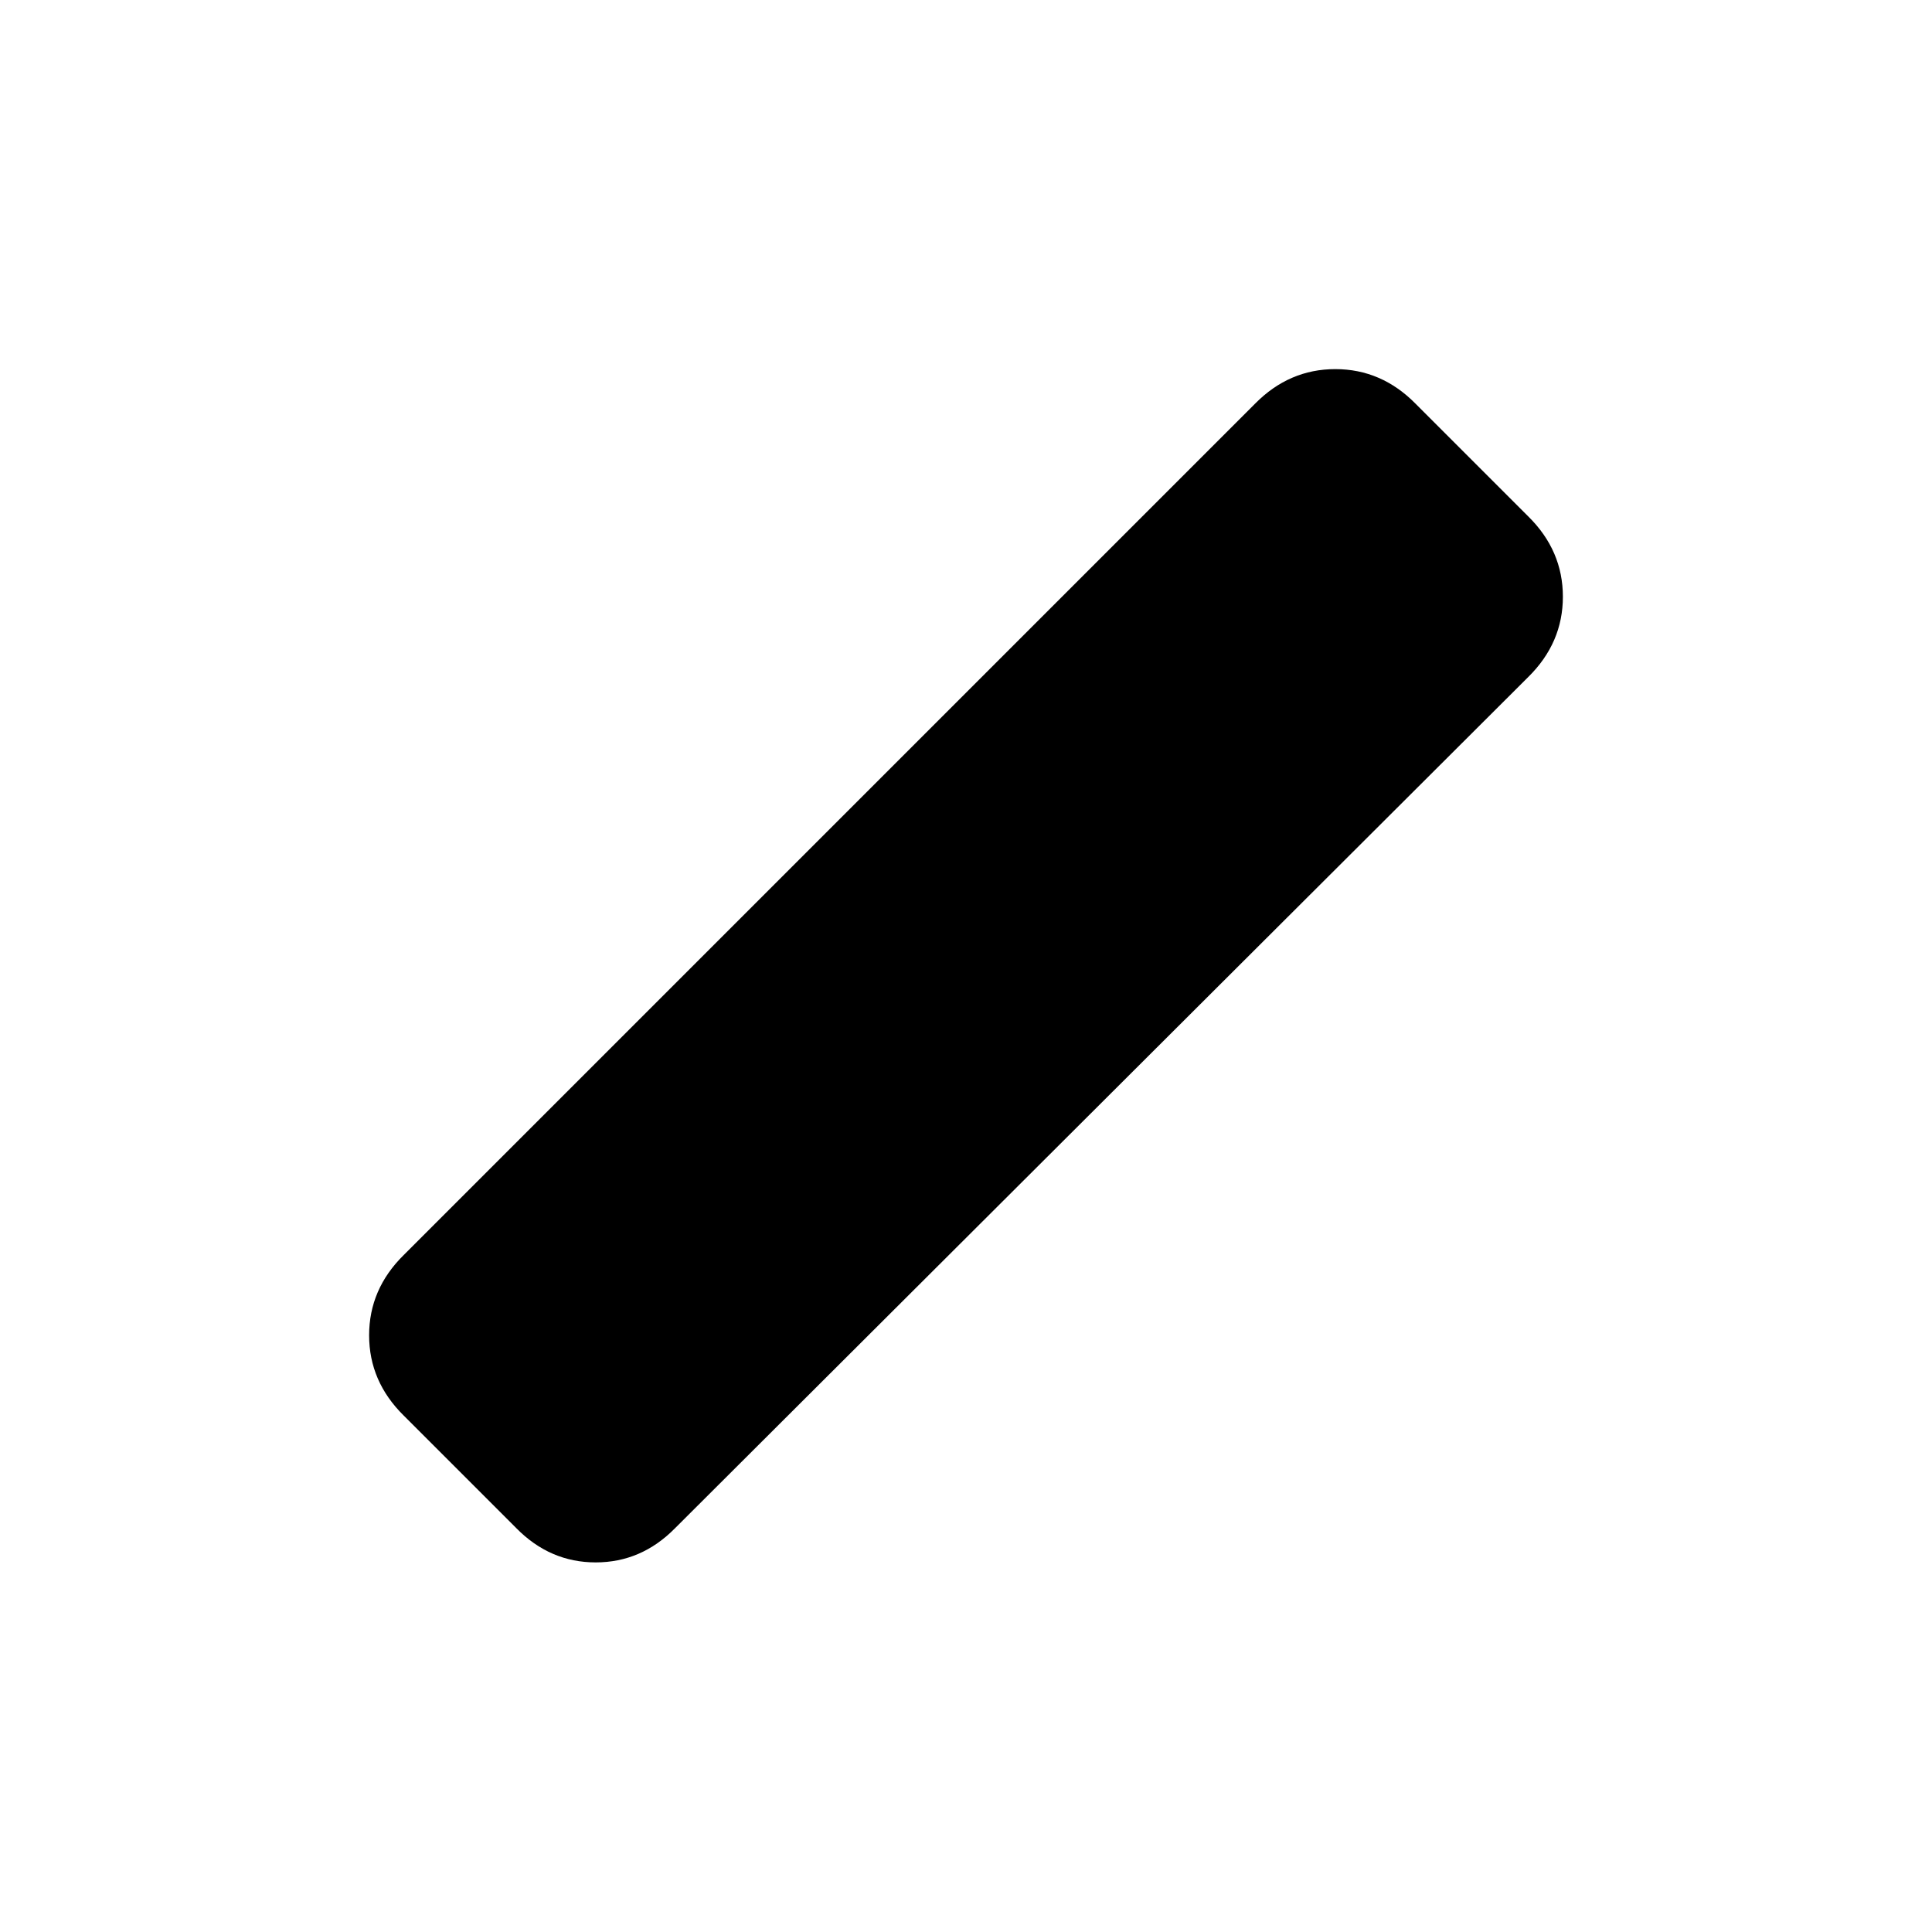 <svg xmlns="http://www.w3.org/2000/svg" height="24" viewBox="0 96 960 960" width="24"><path d="m256.609 855.391-56-56q-17.196-16.956-17.196-39.891t17.196-39.891l423-423q16.956-17.196 39.891-17.196t39.891 17.196l56 56q17.196 16.956 17.196 39.891t-17.196 39.891l-424 423Q318.674 872.348 296 872.348t-39.391-16.957Z"/></svg>